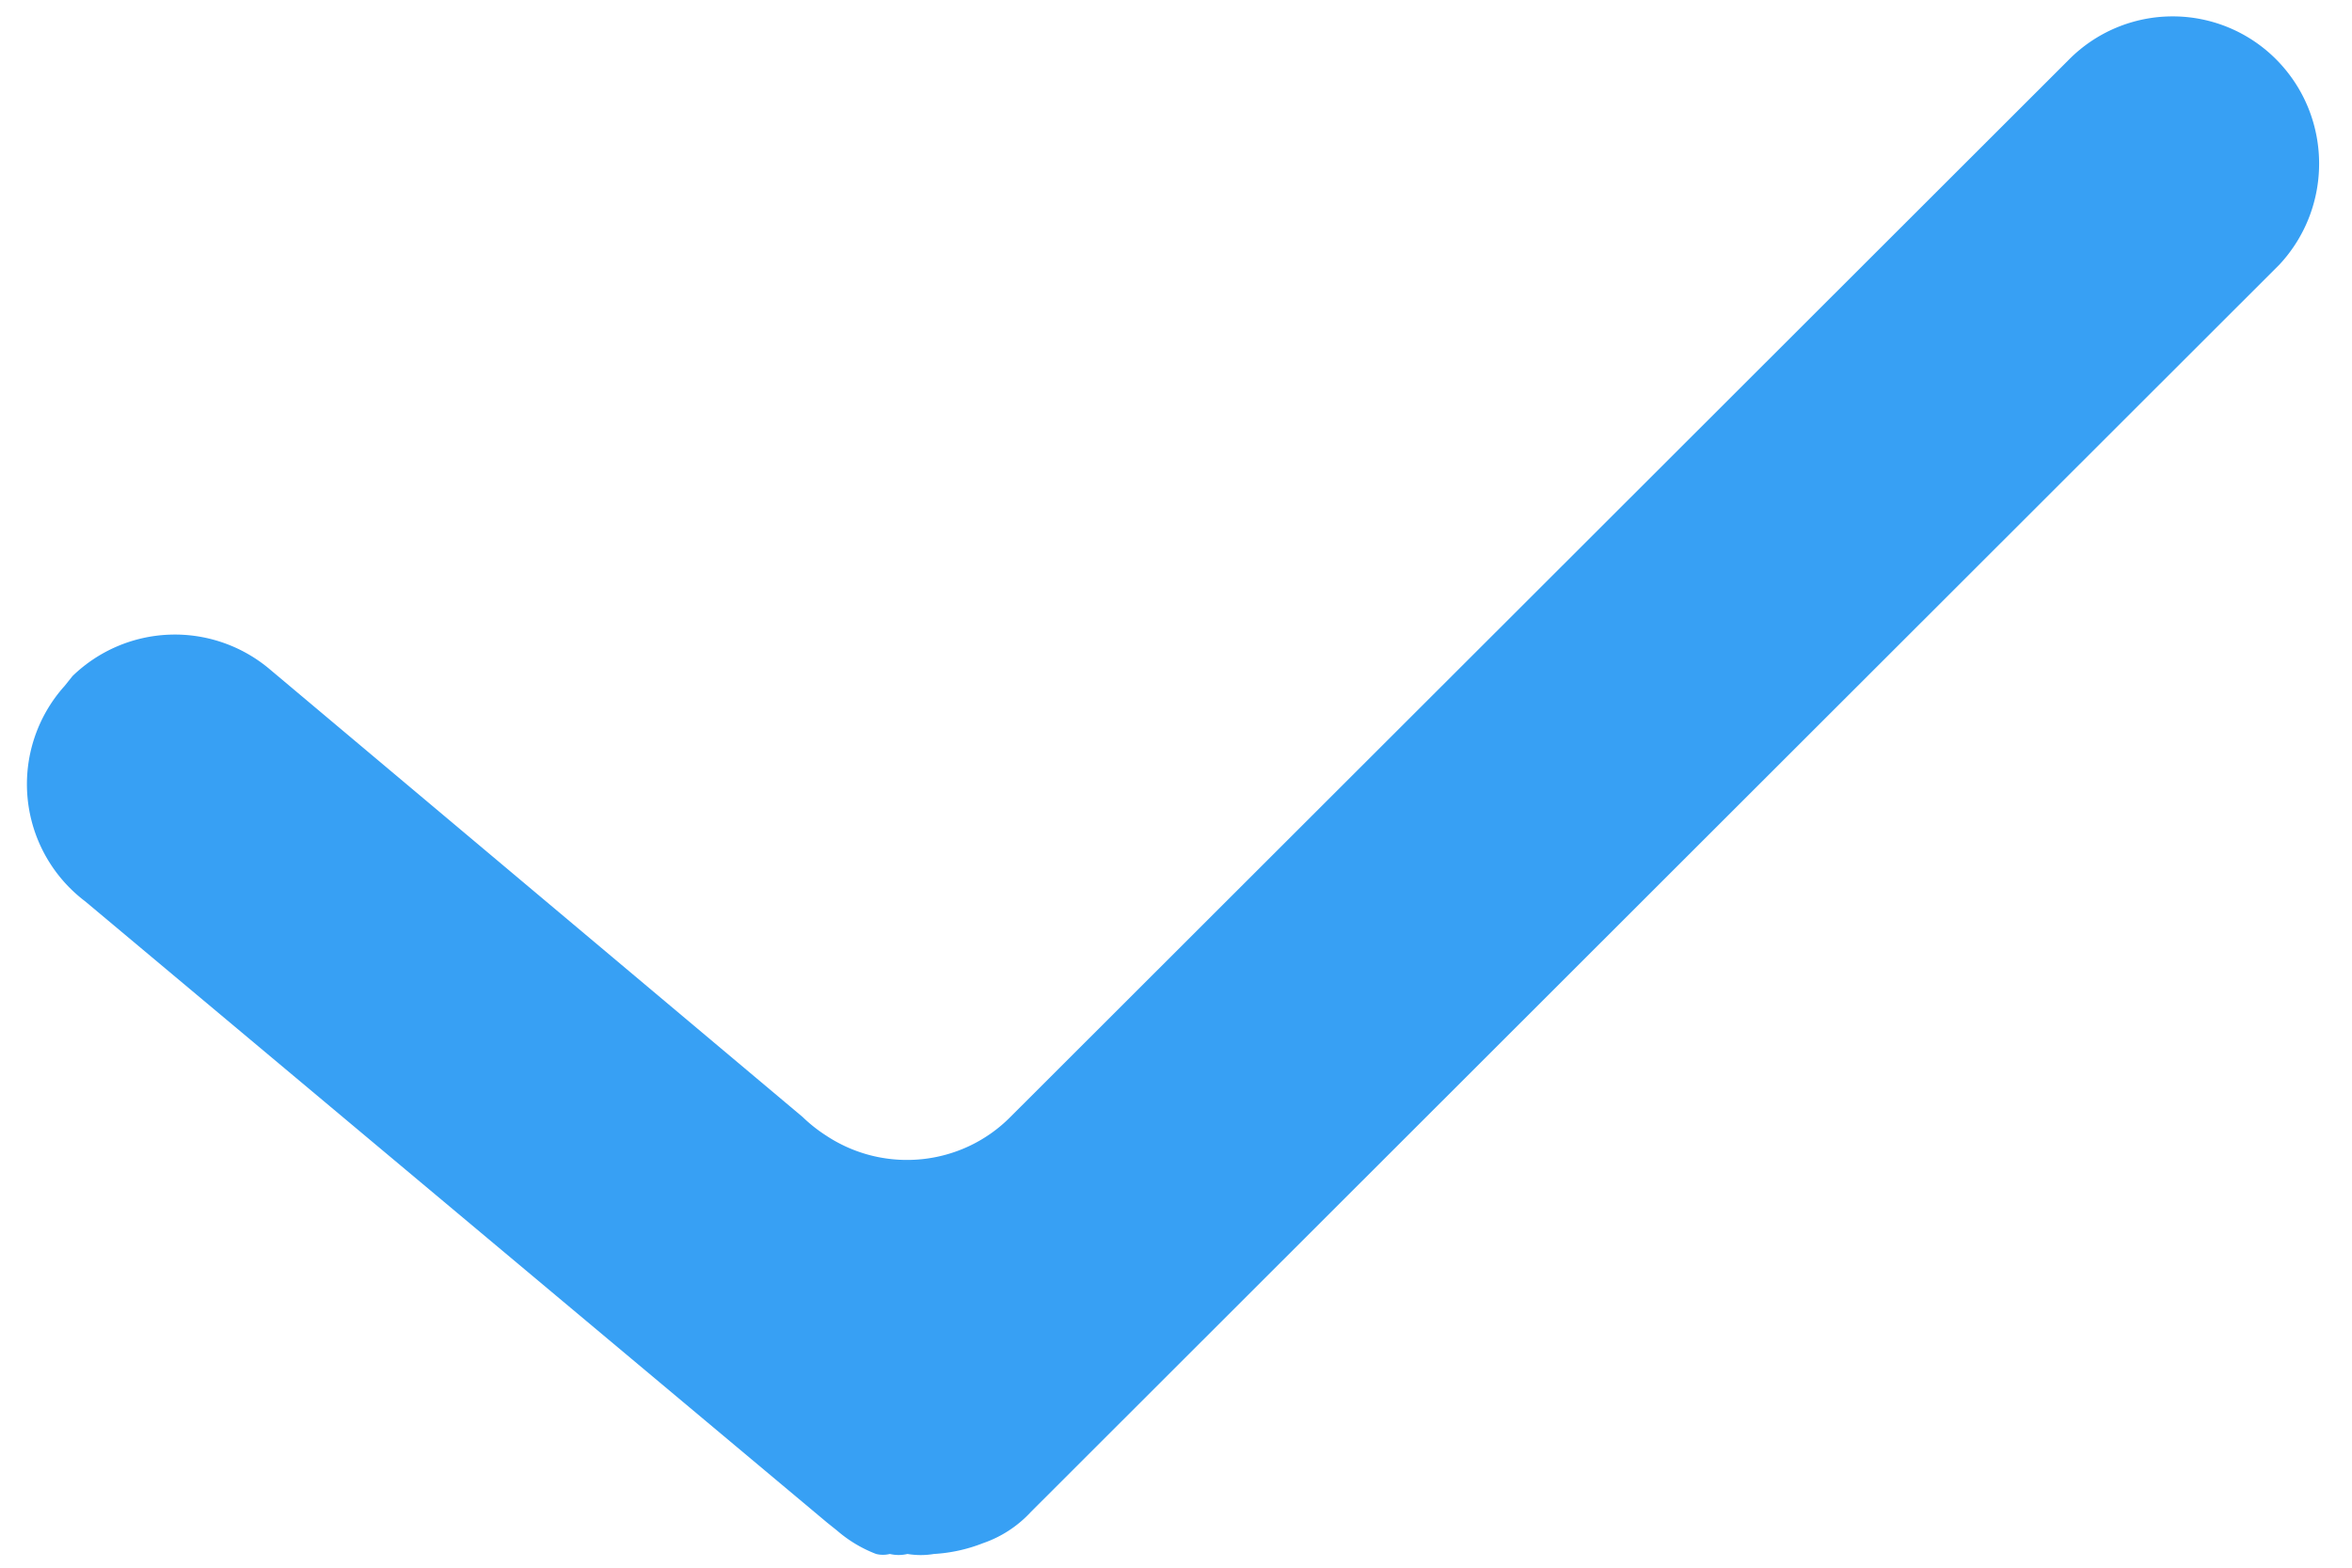 <svg xmlns="http://www.w3.org/2000/svg" width="12" height="8" viewBox="0 0 12 8">
    <path fill="#37A0F4" fill-rule="evenodd" d="M11.63 1.35L5.26 7.715a.595.595 0 0 1-.245.16.81.81 0 0 1-.25.055.41.41 0 0 1-.135 0 .195.195 0 0 1-.09 0 .145.145 0 0 1-.07 0 .67.67 0 0 1-.2-.12l-.05-.04L.435 4.6A.75.75 0 0 1 .33 3.5l.04-.05a.75.75 0 0 1 1-.04L4.095 5.7a.775.775 0 0 0 .12.095c.296.196.69.157.94-.095l5.4-5.395a.745.745 0 0 1 1.06 0c.284.288.29.749.015 1.045z"/>
</svg>
